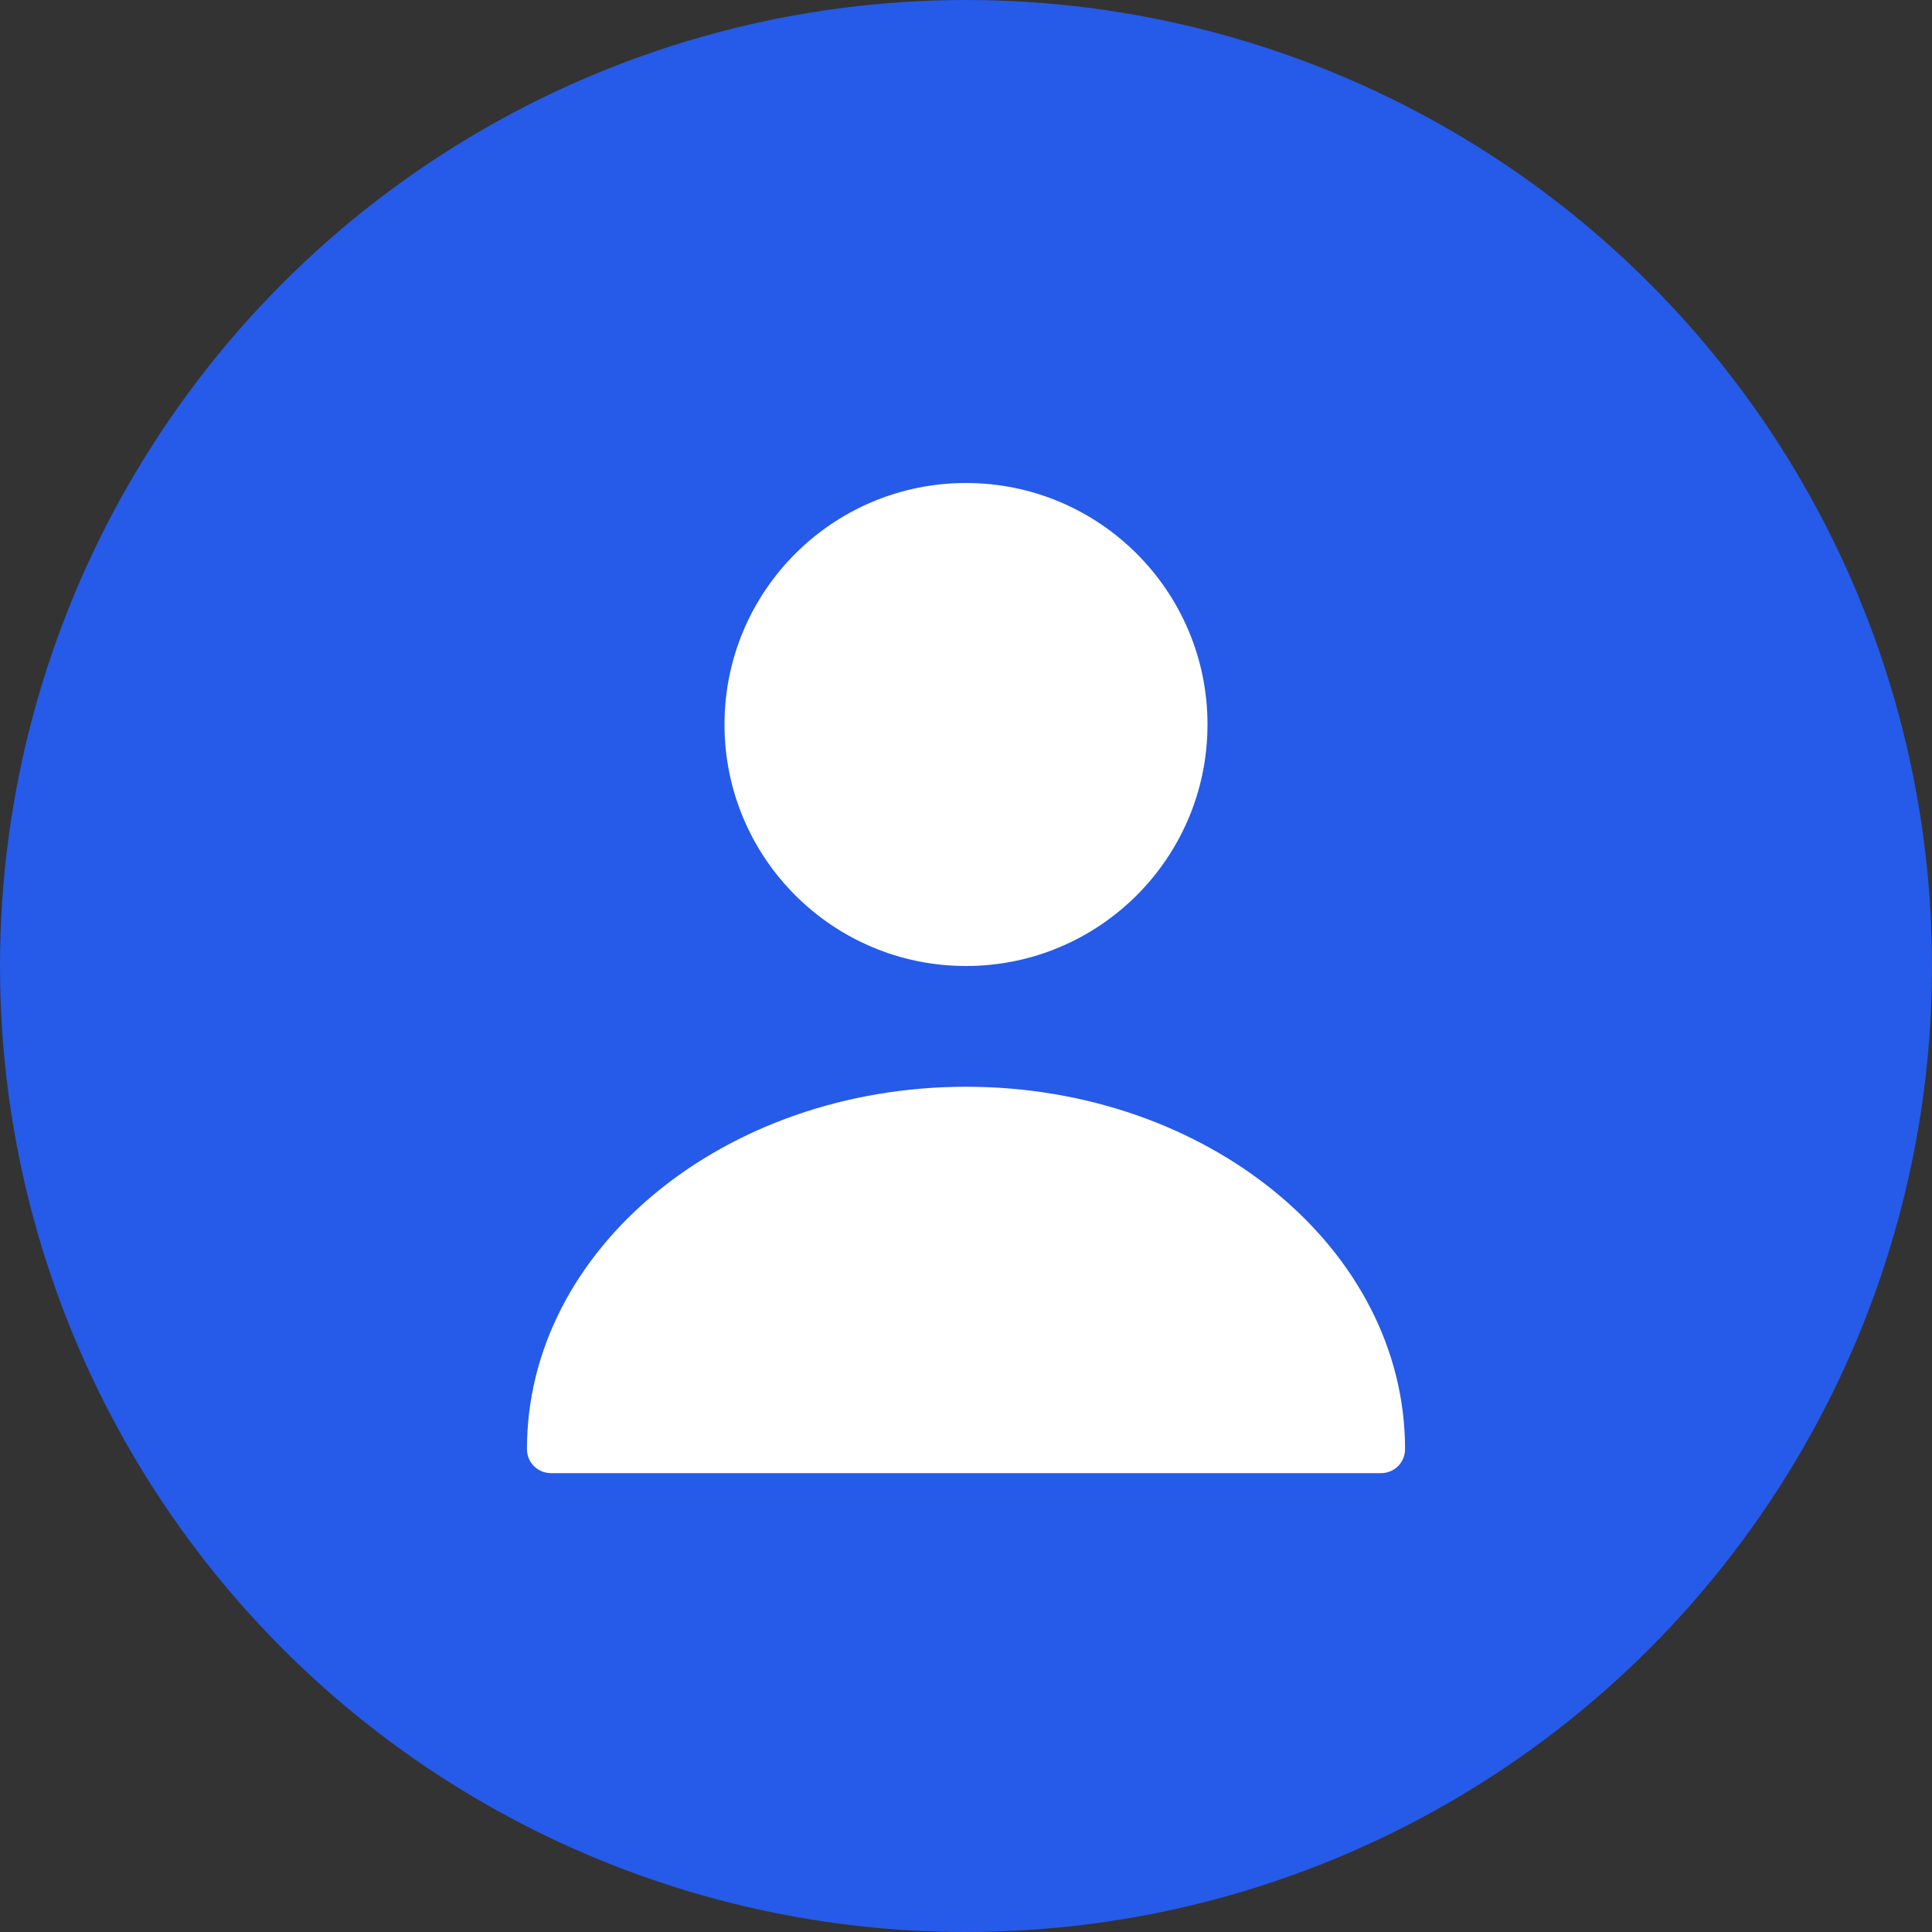 <svg width="40" height="40" viewBox="0 0 40 40" fill="none" xmlns="http://www.w3.org/2000/svg">
<rect x="0" y="0" width="40" height="40" fill="#333333" stroke="none"/>
<circle cx="20" cy="20" r="20" fill="#265AE8"/>
<path d="M20 20C22.761 20 25 17.761 25 15C25 12.239 22.761 10 20 10C17.239 10 15 12.239 15 15C15 17.761 17.239 20 20 20Z" fill="white"/>
<path d="M20 22.5C14.99 22.5 10.91 25.86 10.91 30C10.91 30.28 11.13 30.5 11.41 30.5H28.59C28.87 30.5 29.09 30.28 29.09 30C29.09 25.86 25.01 22.5 20 22.5Z" fill="white"/>
</svg>
